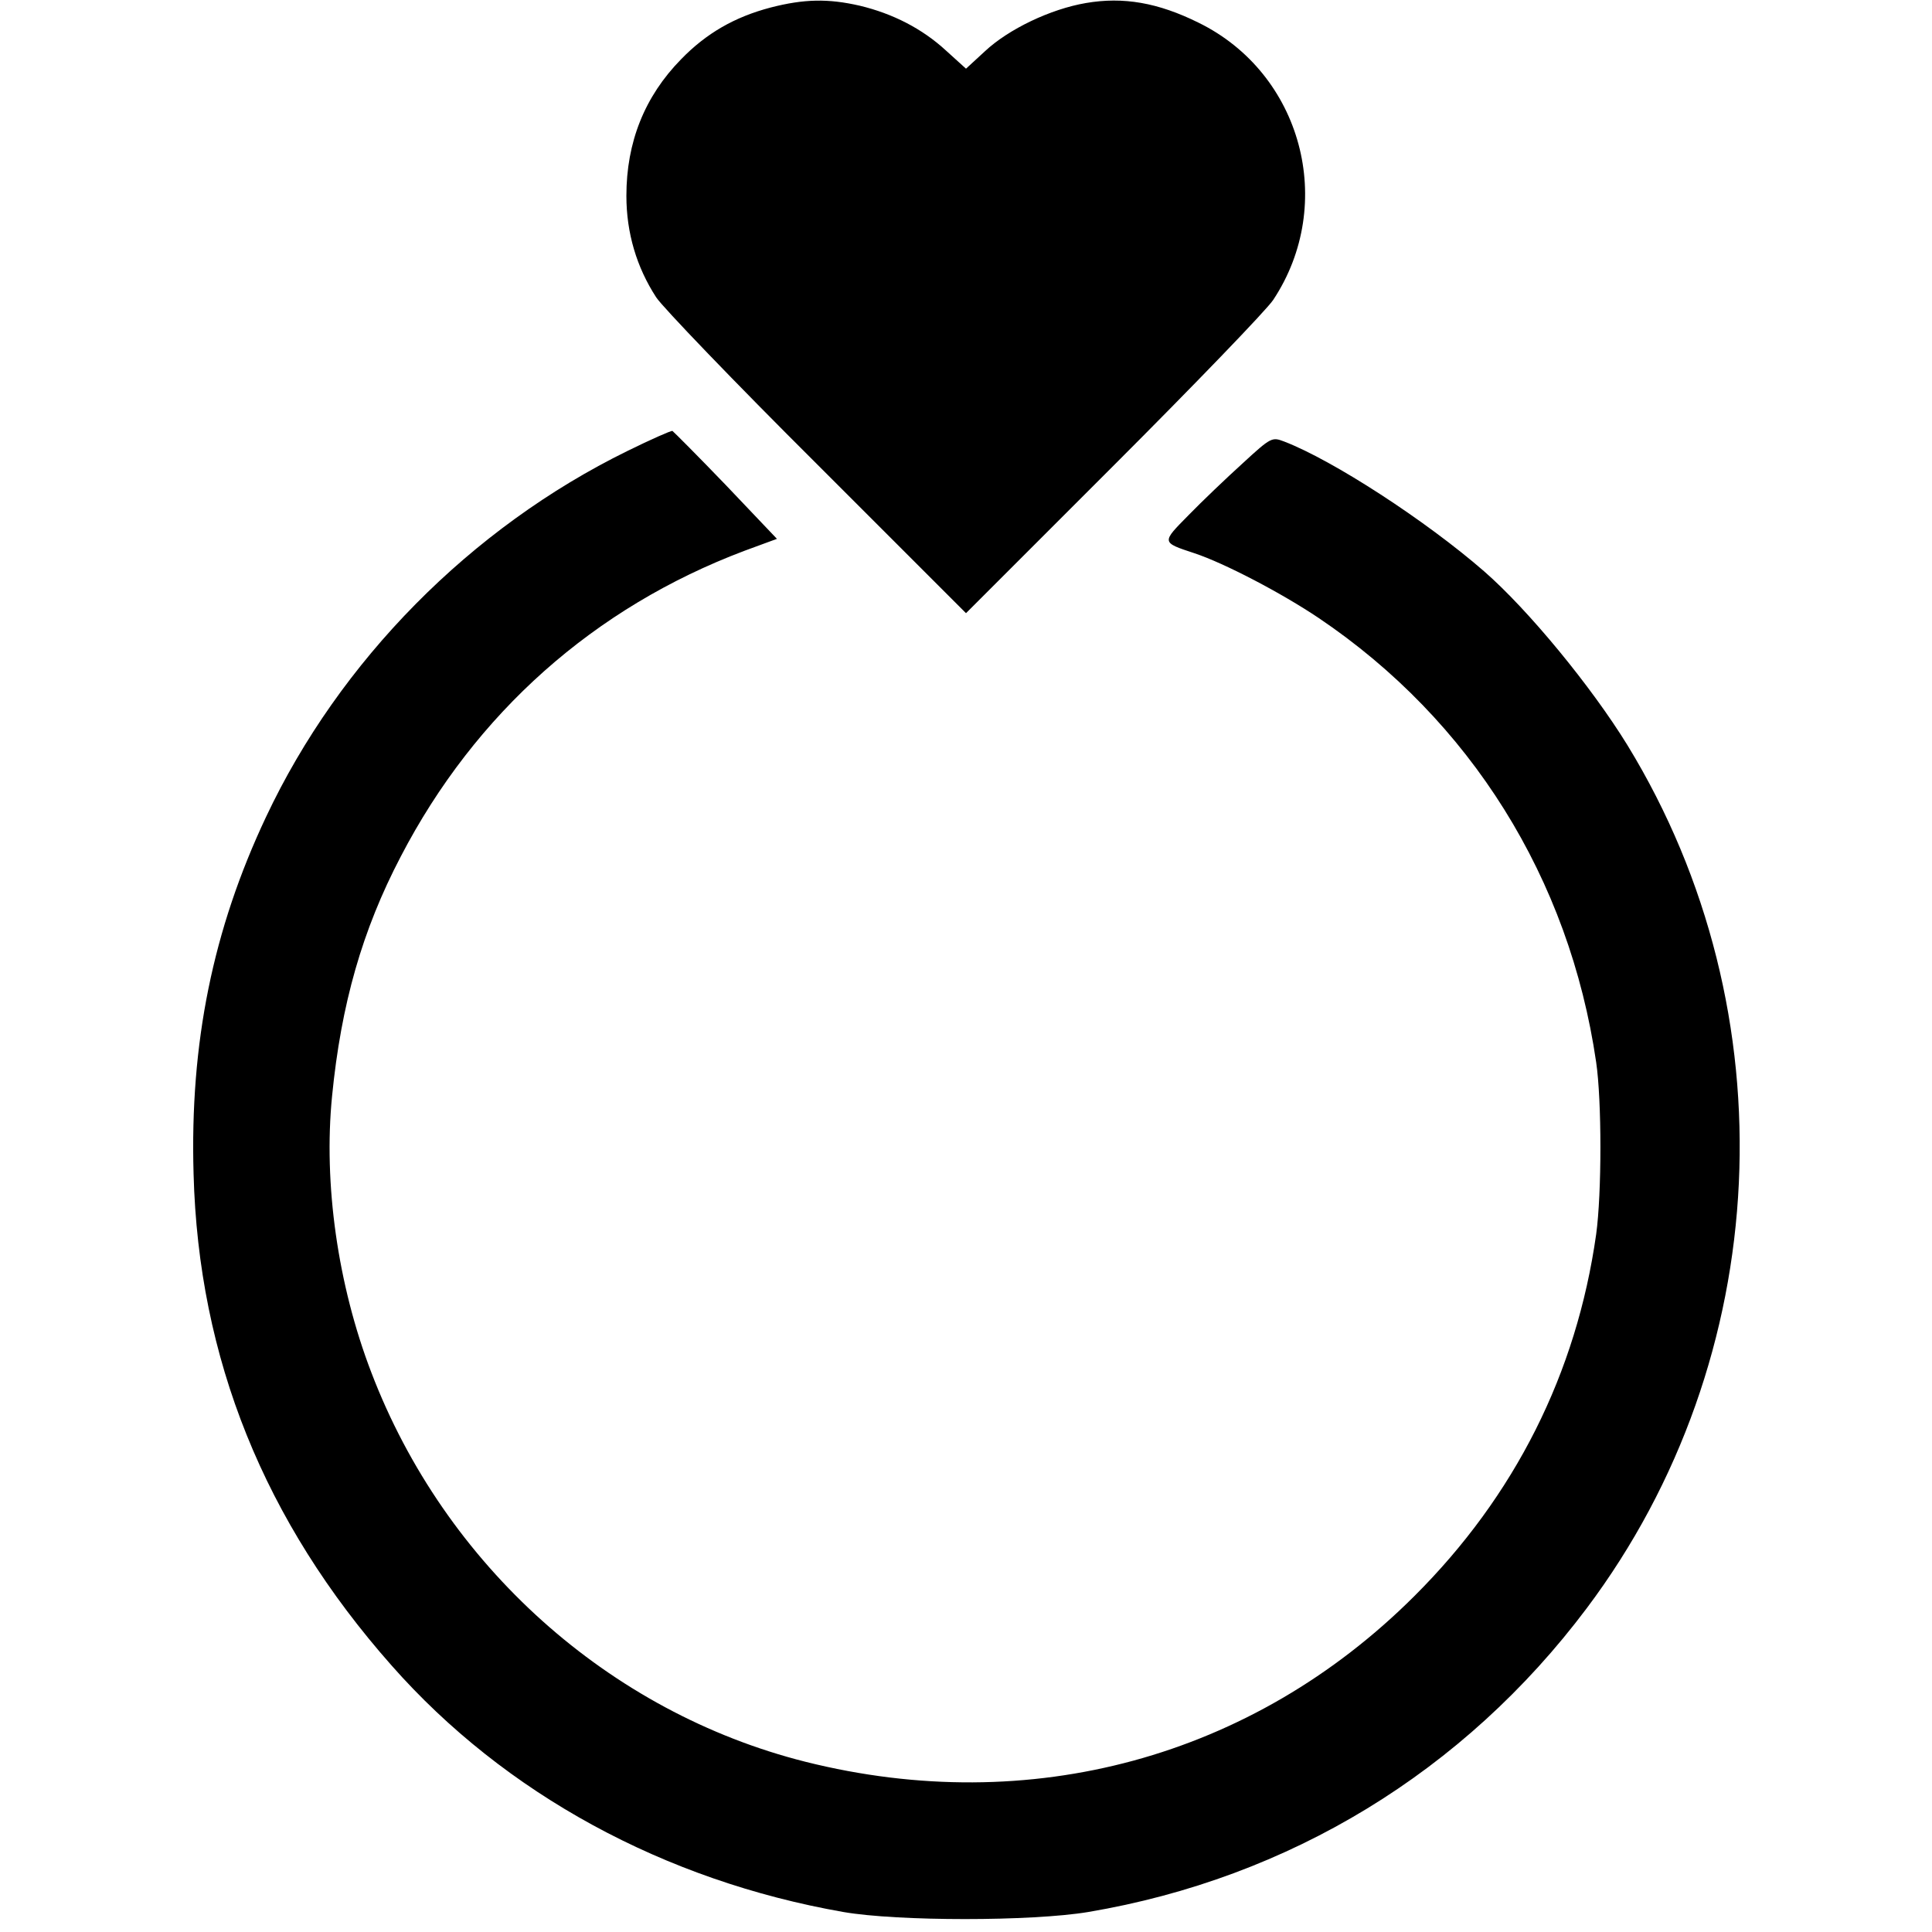 <?xml version="1.0" standalone="no"?>
<!DOCTYPE svg PUBLIC "-//W3C//DTD SVG 20010904//EN"
 "http://www.w3.org/TR/2001/REC-SVG-20010904/DTD/svg10.dtd">
<svg version="1.0" xmlns="http://www.w3.org/2000/svg"
 width="512pt" height="512pt" viewBox="0 0 512 512"
 preserveAspectRatio="xMidYMid meet">
<g transform="translate(0,512) scale(0.1,-0.1)"
fill="#000000" stroke="none">
<path d="M2042 5100 c-95 -25 -170 -68 -237 -137 -97 -99 -145 -220 -145 -362
0 -98 27 -189 79 -269 17 -26 208 -225 426 -442 l395 -395 390 390 c215 215
406 413 424 440 169 255 76 601 -198 735 -107 53 -199 69 -298 52 -94 -16
-205 -69 -268 -128 l-50 -46 -53 48 c-63 58 -141 98 -229 119 -83 19 -147 18
-236 -5z"/>
<path d="M1663 3925 c-416 -204 -763 -556 -958 -970 -141 -299 -202 -599 -192
-946 13 -489 187 -921 525 -1303 300 -340 723 -570 1197 -653 144 -25 499 -25
649 0 533 90 996 372 1321 805 498 663 541 1579 108 2287 -96 156 -263 359
-380 461 -154 134 -400 294 -530 344 -32 12 -34 12 -110 -58 -43 -39 -107
-100 -143 -137 -72 -73 -73 -72 15 -101 79 -26 232 -106 330 -172 402 -271
664 -690 735 -1177 15 -102 15 -347 0 -456 -52 -368 -215 -693 -482 -959 -429
-428 -1018 -588 -1613 -439 -521 131 -956 521 -1151 1032 -89 232 -127 500
-104 732 24 244 80 440 182 635 198 381 513 660 910 810 l87 32 -135 142 c-74
77 -139 142 -142 144 -4 1 -58 -23 -119 -53z"/>
</g>
</svg>

